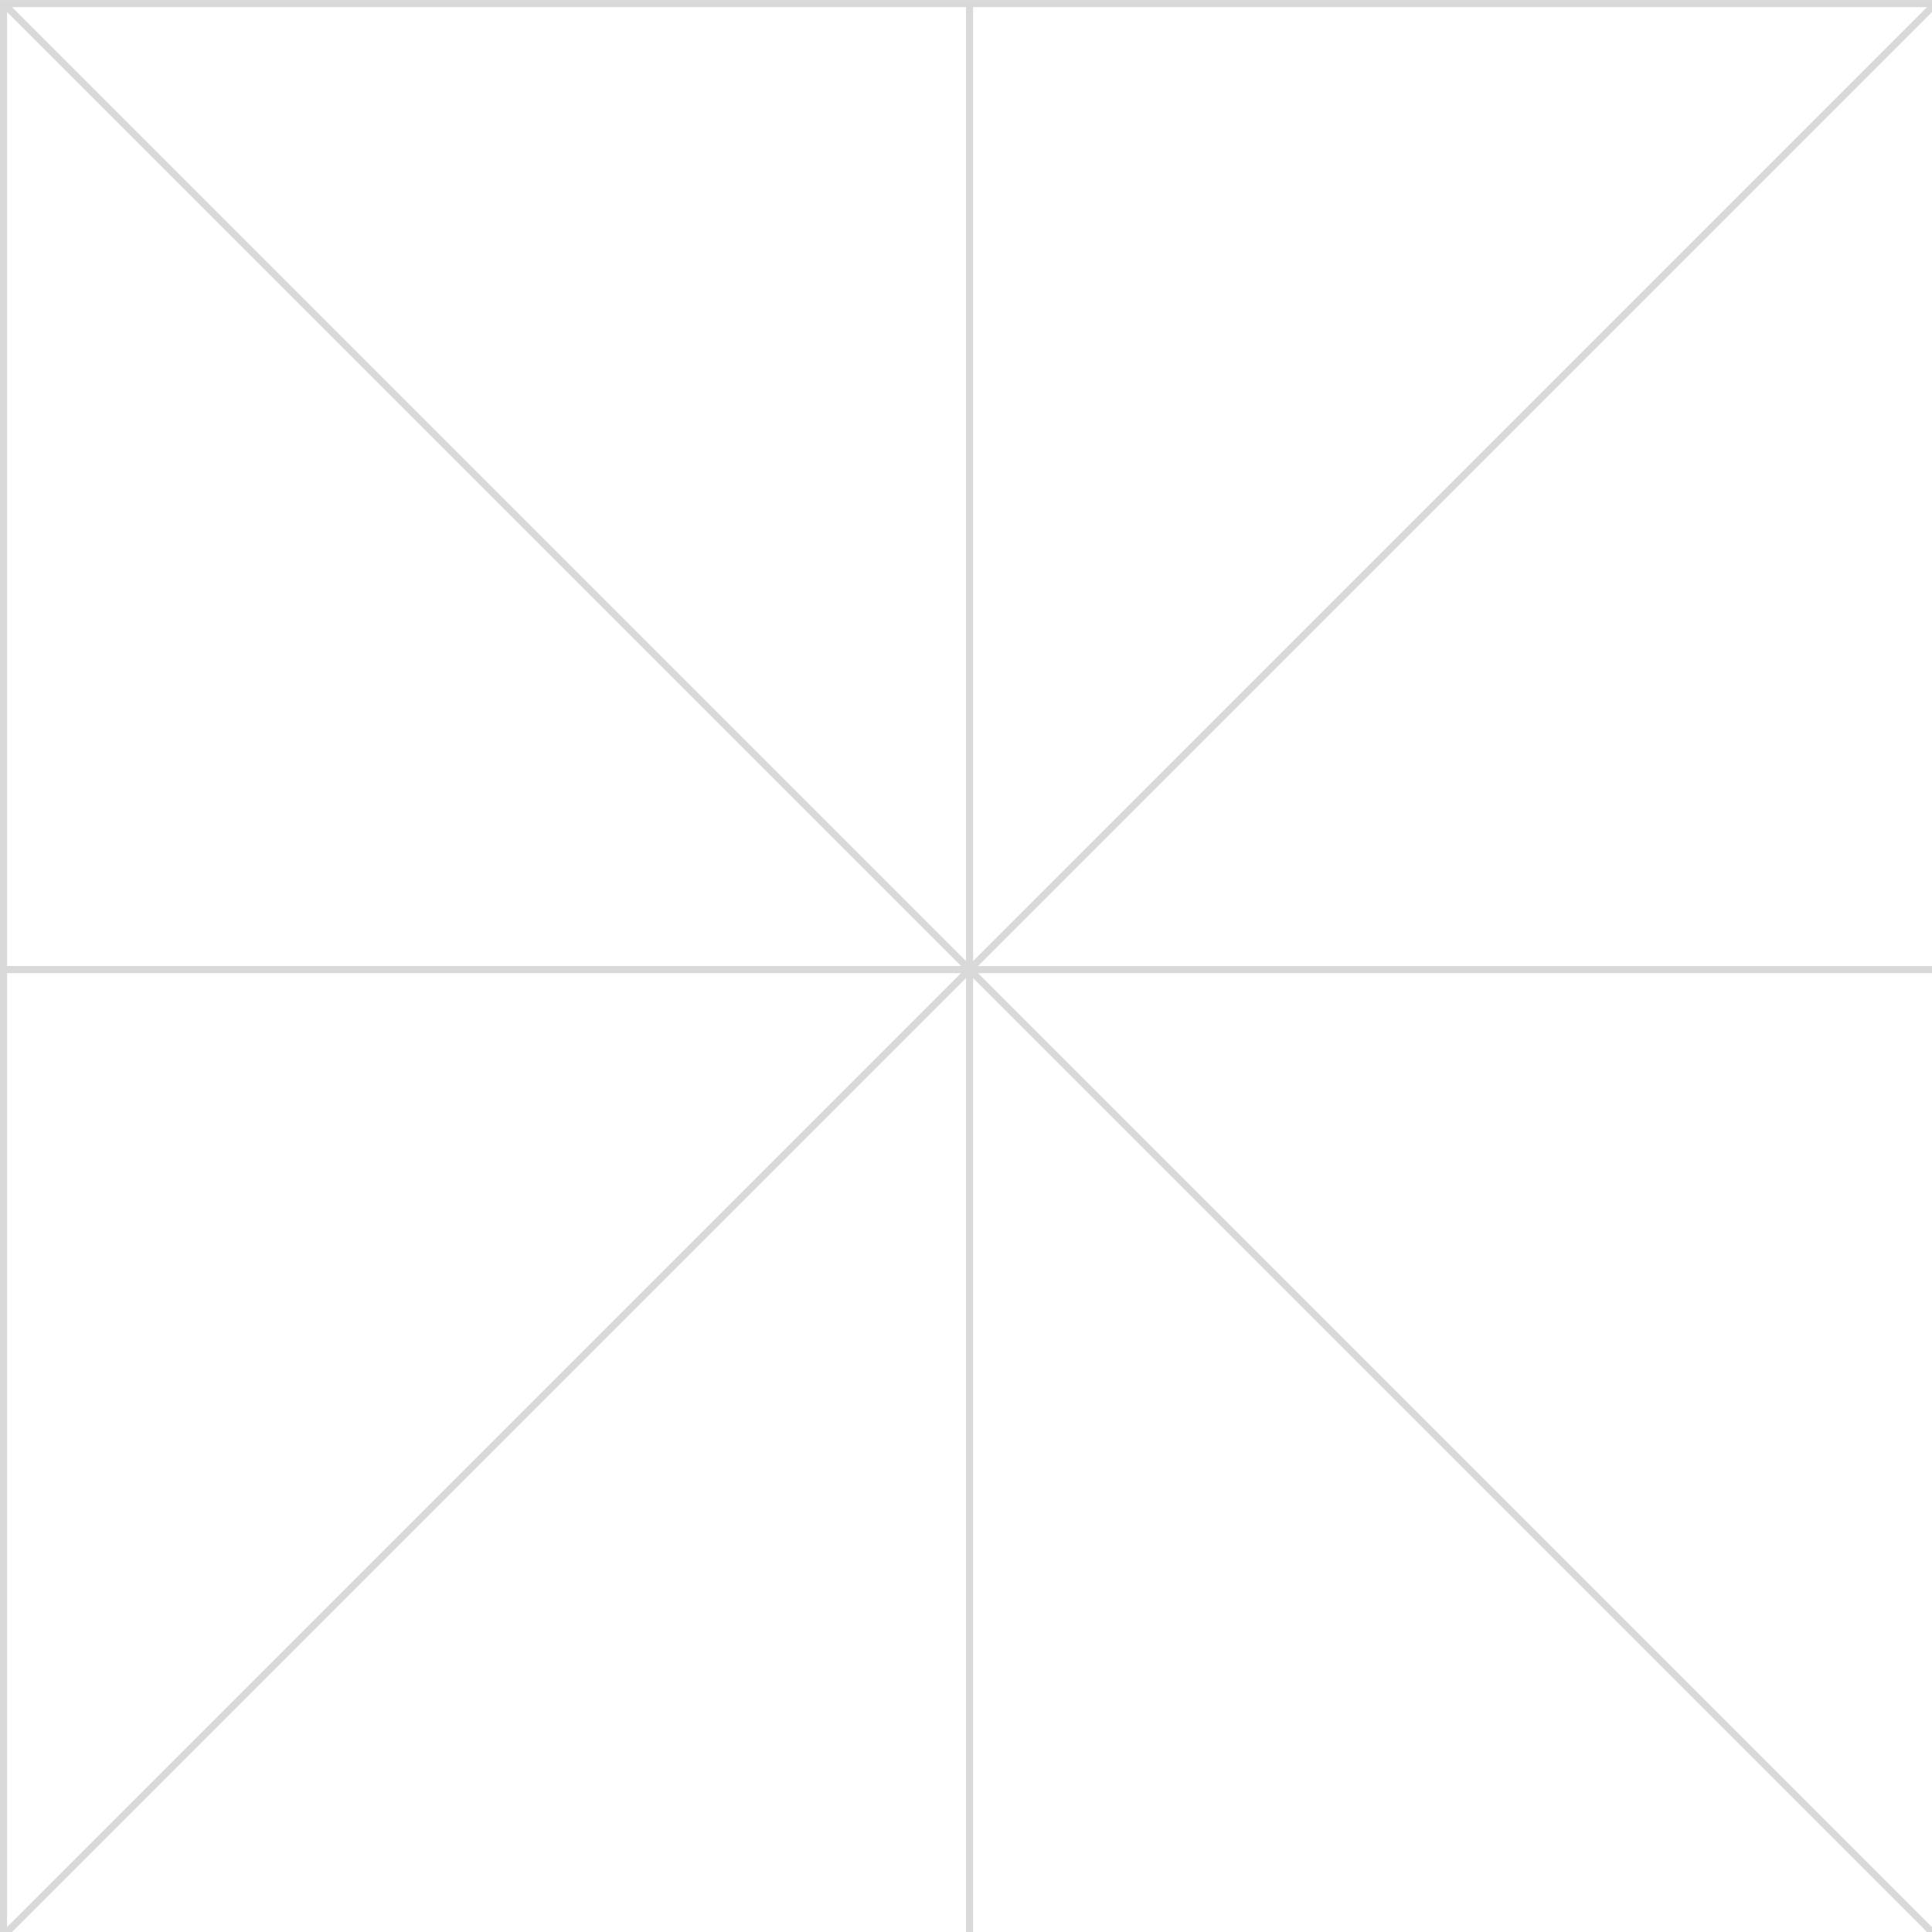 <?xml version="1.0" encoding="utf-8"?>
<!-- Generator: Adobe Illustrator 17.1.0, SVG Export Plug-In . SVG Version: 6.00 Build 0)  -->
<!DOCTYPE svg PUBLIC "-//W3C//DTD SVG 1.1//EN" "http://www.w3.org/Graphics/SVG/1.1/DTD/svg11.dtd">
<svg version="1.1" id="Layer_1" xmlns="http://www.w3.org/2000/svg" xmlns:xlink="http://www.w3.org/1999/xlink" x="0px" y="0px"
	 viewBox="-127.55 -86.641 27.272 27.272" enable-background="new -127.55 -86.641 27.272 27.272" xml:space="preserve" width="100px" height="100px">
<path opacity="0.15" fill="#000" d="M-113.914-72.834v13.466h0.1v-13.466l13.466,13.466h0.07v-0.07l-13.466-13.466h13.466v-0.1
	h-13.466l13.466-13.466v-0.17h-27.272v27.272h0.17L-113.914-72.834z M-113.814-86.541h13.466l-13.466,13.466V-86.541z
	 M-113.914-86.541v13.466l-13.466-13.466H-113.914z M-127.45-86.471l13.466,13.466h-13.466V-86.471z M-127.45-72.905h13.466
	l-13.466,13.466V-72.905z"/>
</svg>
